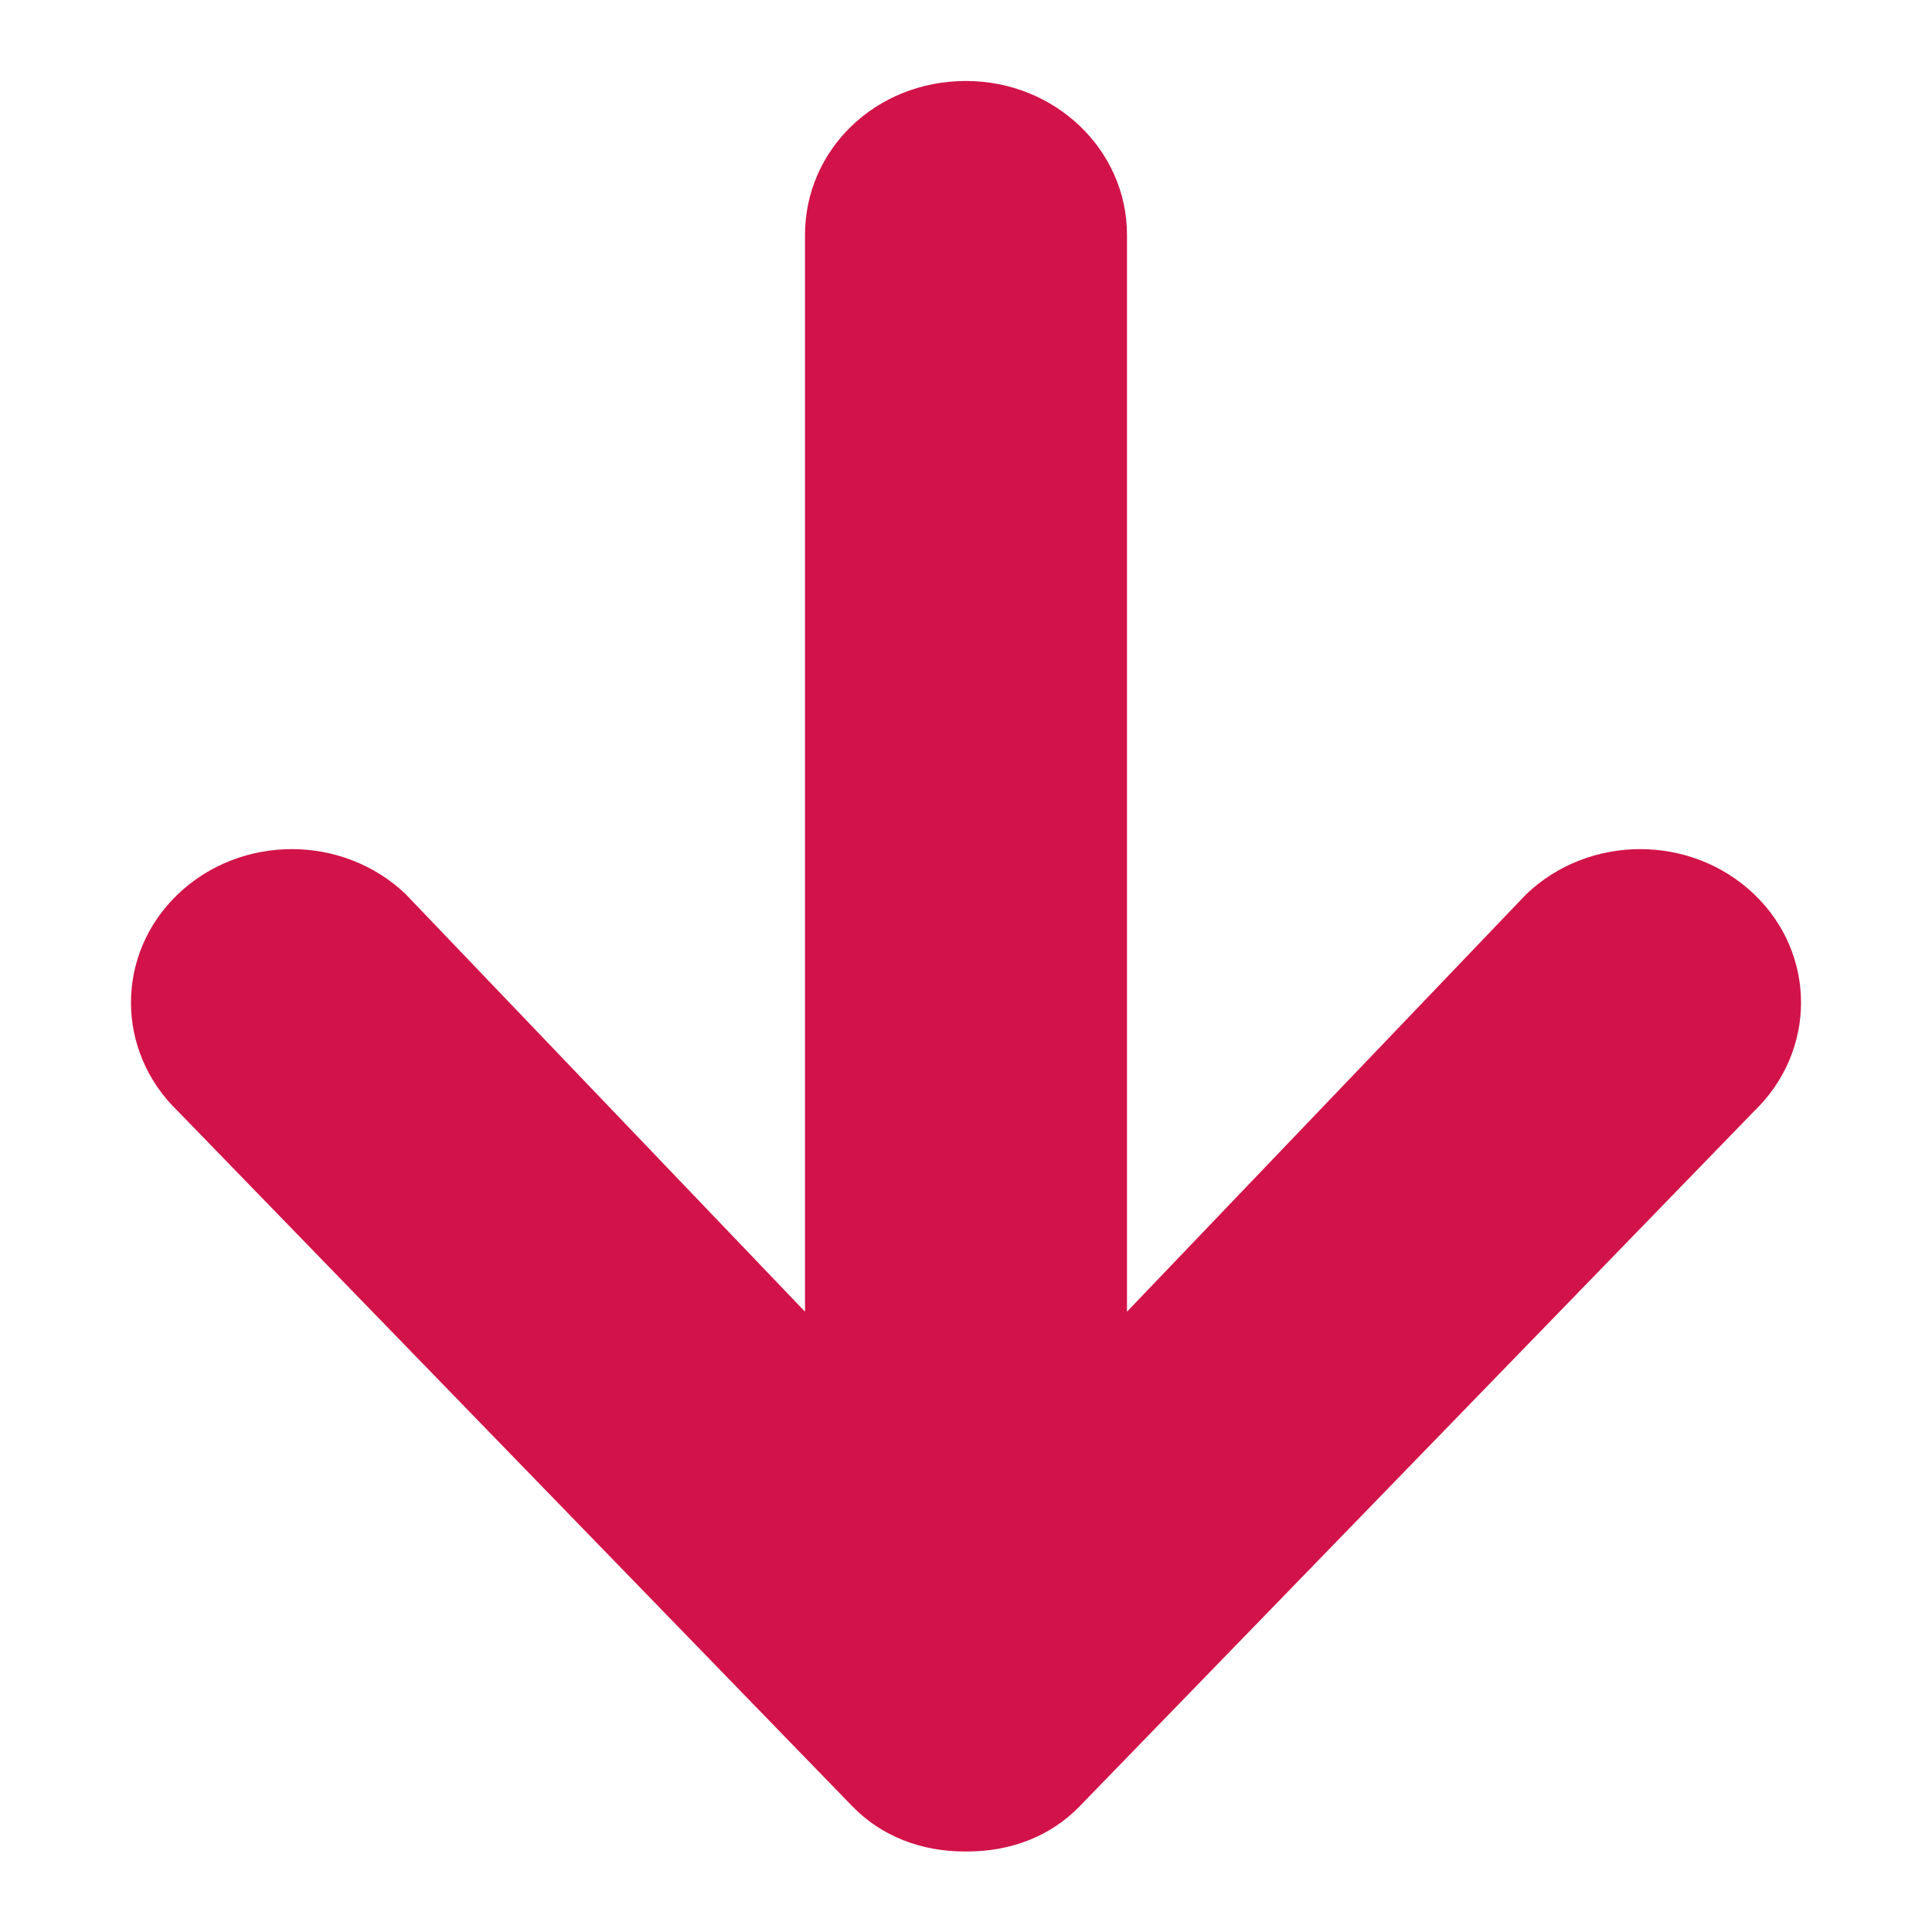 <svg width="12" height="12" viewBox="0 0 12 12" fill="none" xmlns="http://www.w3.org/2000/svg">
<path d="M1.106 6.903L5.294 11.219C5.475 11.406 5.722 11.5 5.994 11.5H6.006C6.278 11.5 6.525 11.406 6.706 11.219L10.894 6.903C11.284 6.528 11.284 5.925 10.894 5.553C10.503 5.181 9.872 5.181 9.481 5.553L7 8.147V1.459C7 0.931 6.553 0.503 6 0.503C5.437 0.503 5 0.931 5 1.459V8.147L2.519 5.553C2.128 5.181 1.497 5.181 1.106 5.553C0.716 5.925 0.716 6.528 1.106 6.903Z" fill="#D21349"/>
</svg>